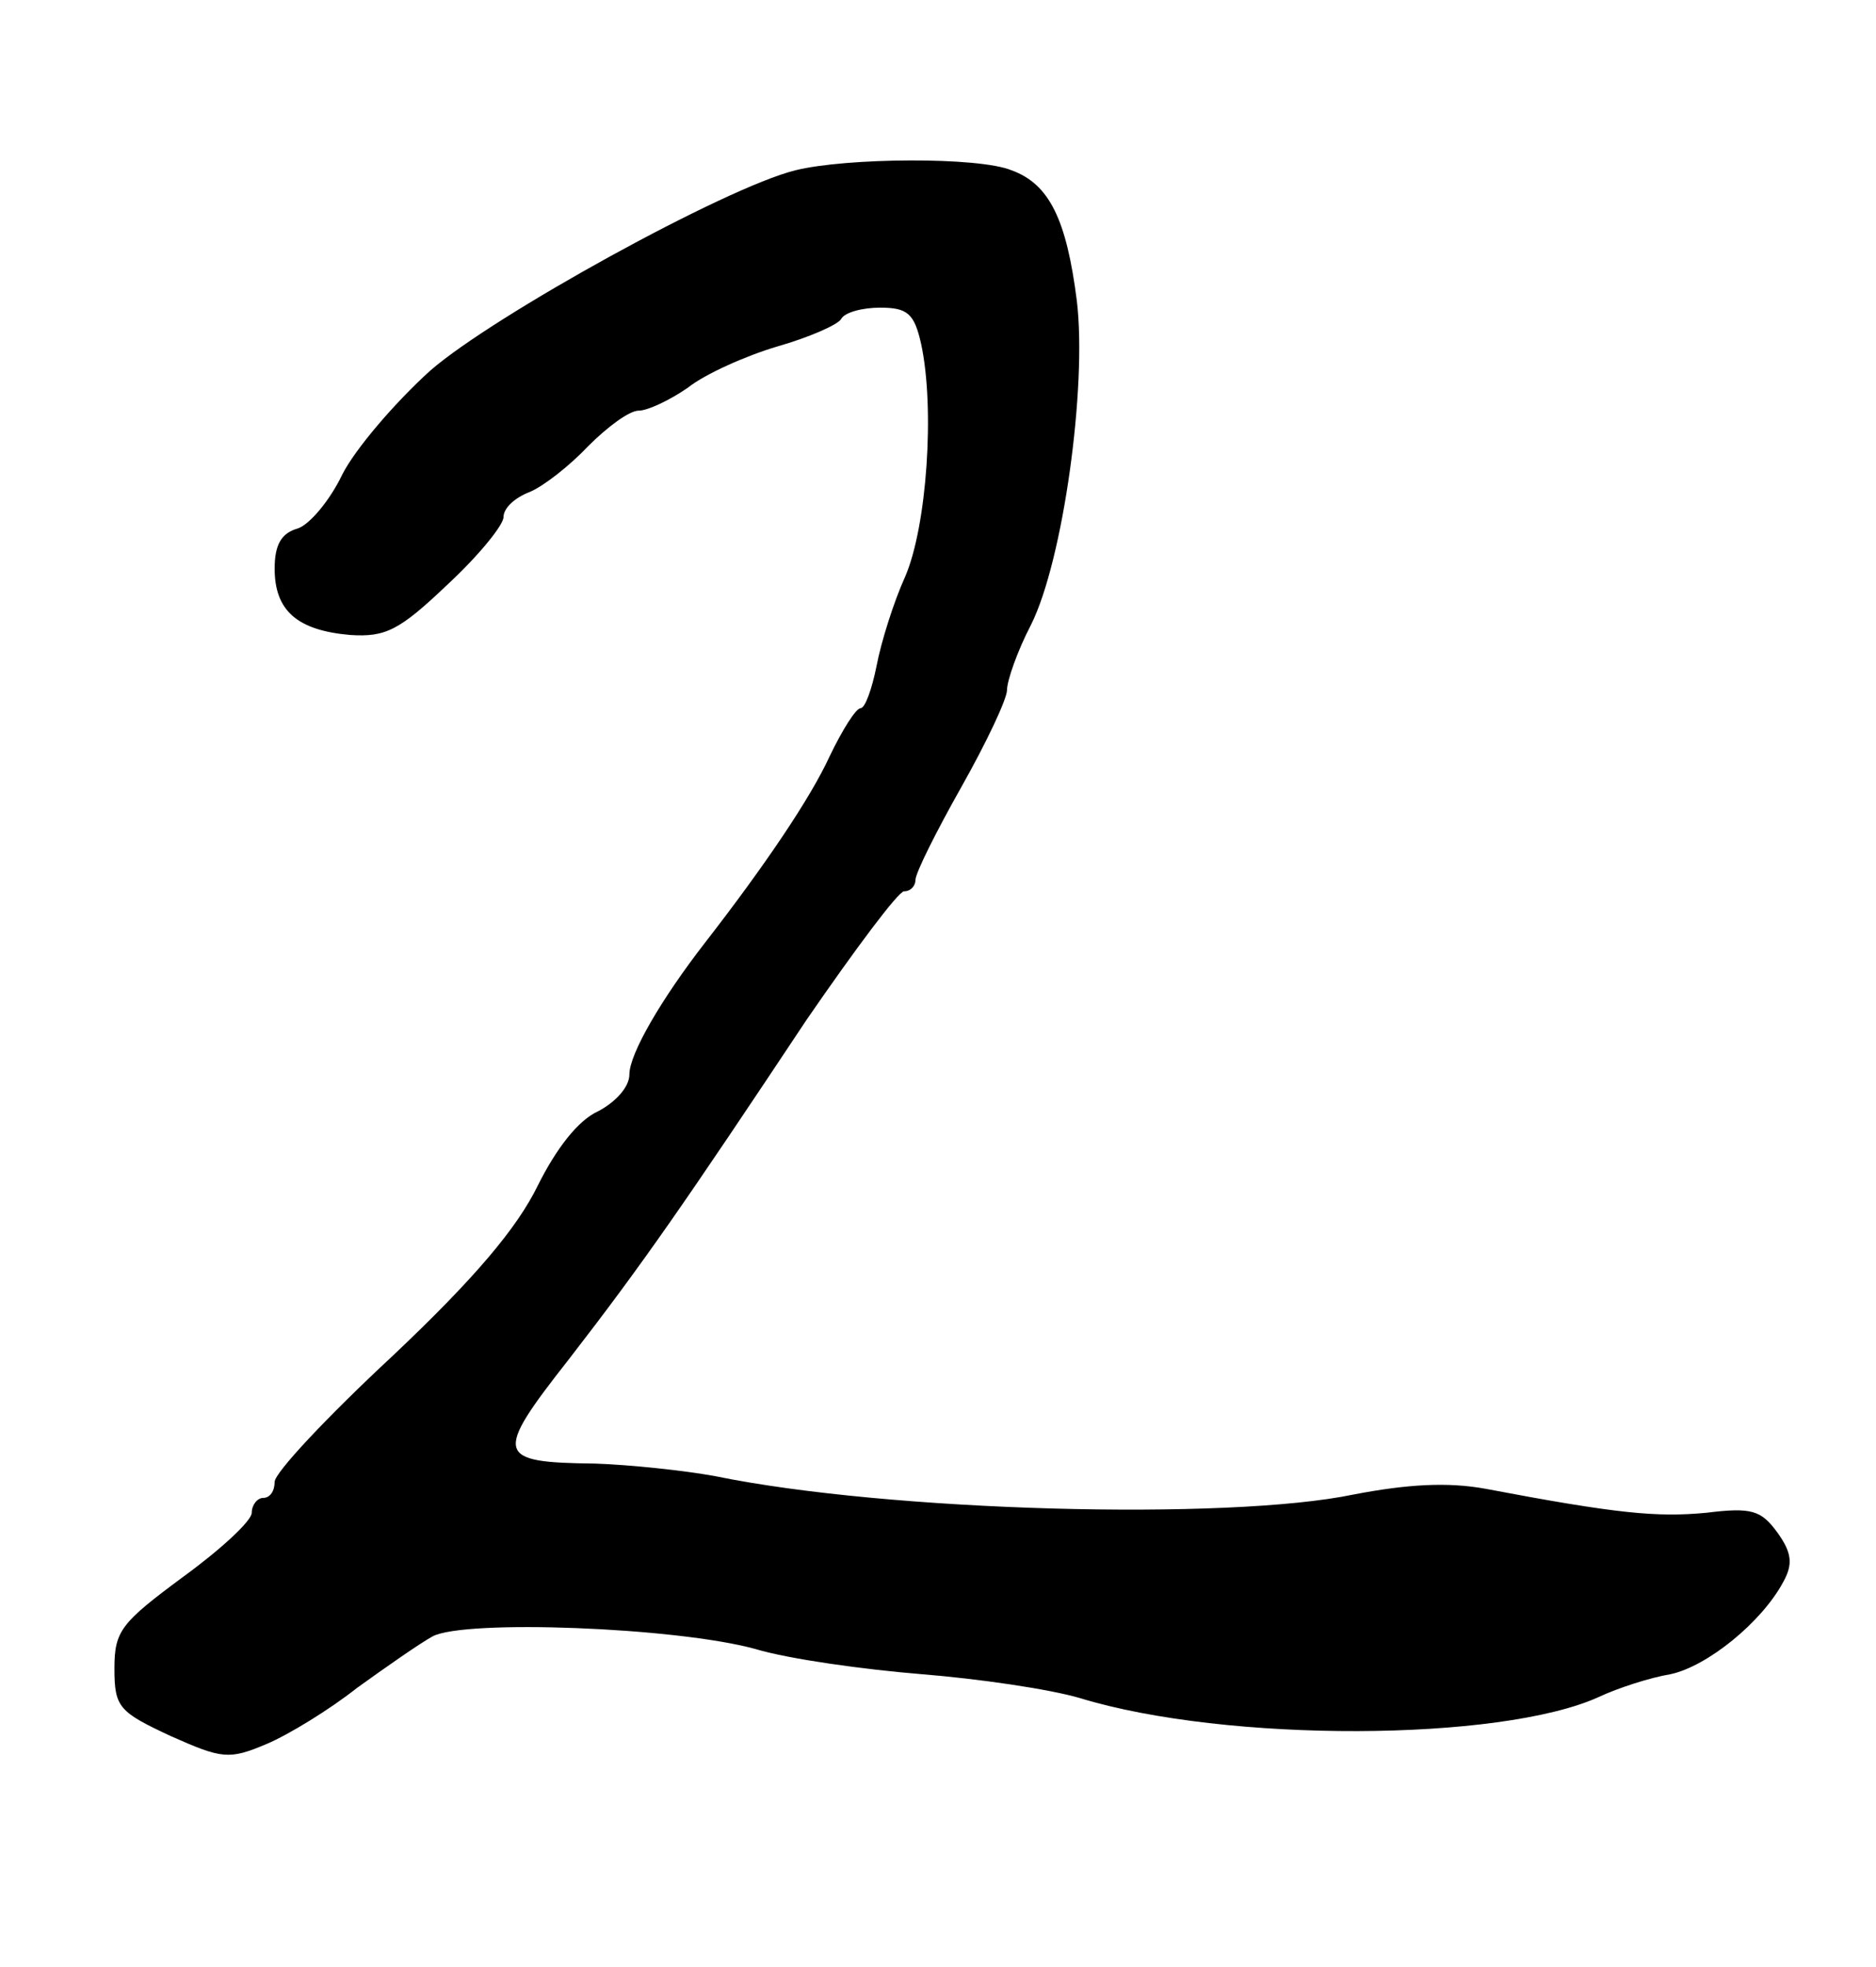 <?xml version="1.0" standalone="no"?>
<!DOCTYPE svg PUBLIC "-//W3C//DTD SVG 20010904//EN"
 "http://www.w3.org/TR/2001/REC-SVG-20010904/DTD/svg10.dtd">
<svg version="1.0" xmlns="http://www.w3.org/2000/svg"
 width="100pt" height="104.848pt" viewBox="0 0 100 104.848"
 preserveAspectRatio="xMidYMid meet">
<g transform="translate(0,104.848) scale(0.061,-0.061)"
fill="#000000" stroke="none">
<path d="M695 1570 c-61 -15 -264 -127 -319 -175 -31 -28 -66 -69 -77 -91 -11
-23 -29 -44 -39 -47 -14 -4 -20 -14 -20 -35 0 -37 20 -54 66 -58 31 -2 43 4
85 44 27 25 49 52 49 59 0 8 10 17 23 22 12 5 35 23 51 40 17 17 36 31 44 31
8 0 27 9 43 20 15 12 51 28 78 36 28 8 53 19 56 24 3 6 19 10 34 10 24 0 30
-5 36 -32 12 -56 5 -159 -14 -203 -10 -22 -21 -57 -25 -78 -4 -20 -10 -37 -14
-37 -4 0 -16 -19 -27 -42 -17 -37 -57 -96 -109 -163 -38 -49 -66 -97 -66 -115
0 -11 -12 -24 -27 -32 -18 -8 -37 -33 -53 -65 -18 -37 -55 -81 -127 -149 -57
-53 -103 -102 -103 -110 0 -8 -4 -14 -10 -14 -5 0 -10 -6 -10 -13 0 -7 -27
-32 -60 -56 -54 -40 -60 -47 -60 -80 0 -34 4 -38 49 -59 45 -20 51 -21 84 -7
19 8 55 30 79 49 25 18 55 39 66 45 28 15 213 8 282 -11 30 -9 96 -18 145 -22
50 -4 112 -13 139 -21 128 -39 367 -38 453 1 17 8 45 17 63 20 32 7 79 45 98
80 9 16 8 26 -5 44 -14 19 -22 22 -62 17 -43 -4 -77 -1 -193 21 -33 6 -68 4
-115 -5 -110 -23 -407 -15 -558 16 -27 5 -75 10 -105 11 -87 1 -89 7 -23 91
65 84 101 136 208 297 42 61 80 112 85 112 6 0 10 5 10 10 0 6 18 42 40 81 22
39 40 77 40 85 0 8 9 34 21 57 28 56 49 208 40 283 -9 71 -24 102 -57 114 -29
12 -145 11 -189 0z"/>
</g>
</svg>
